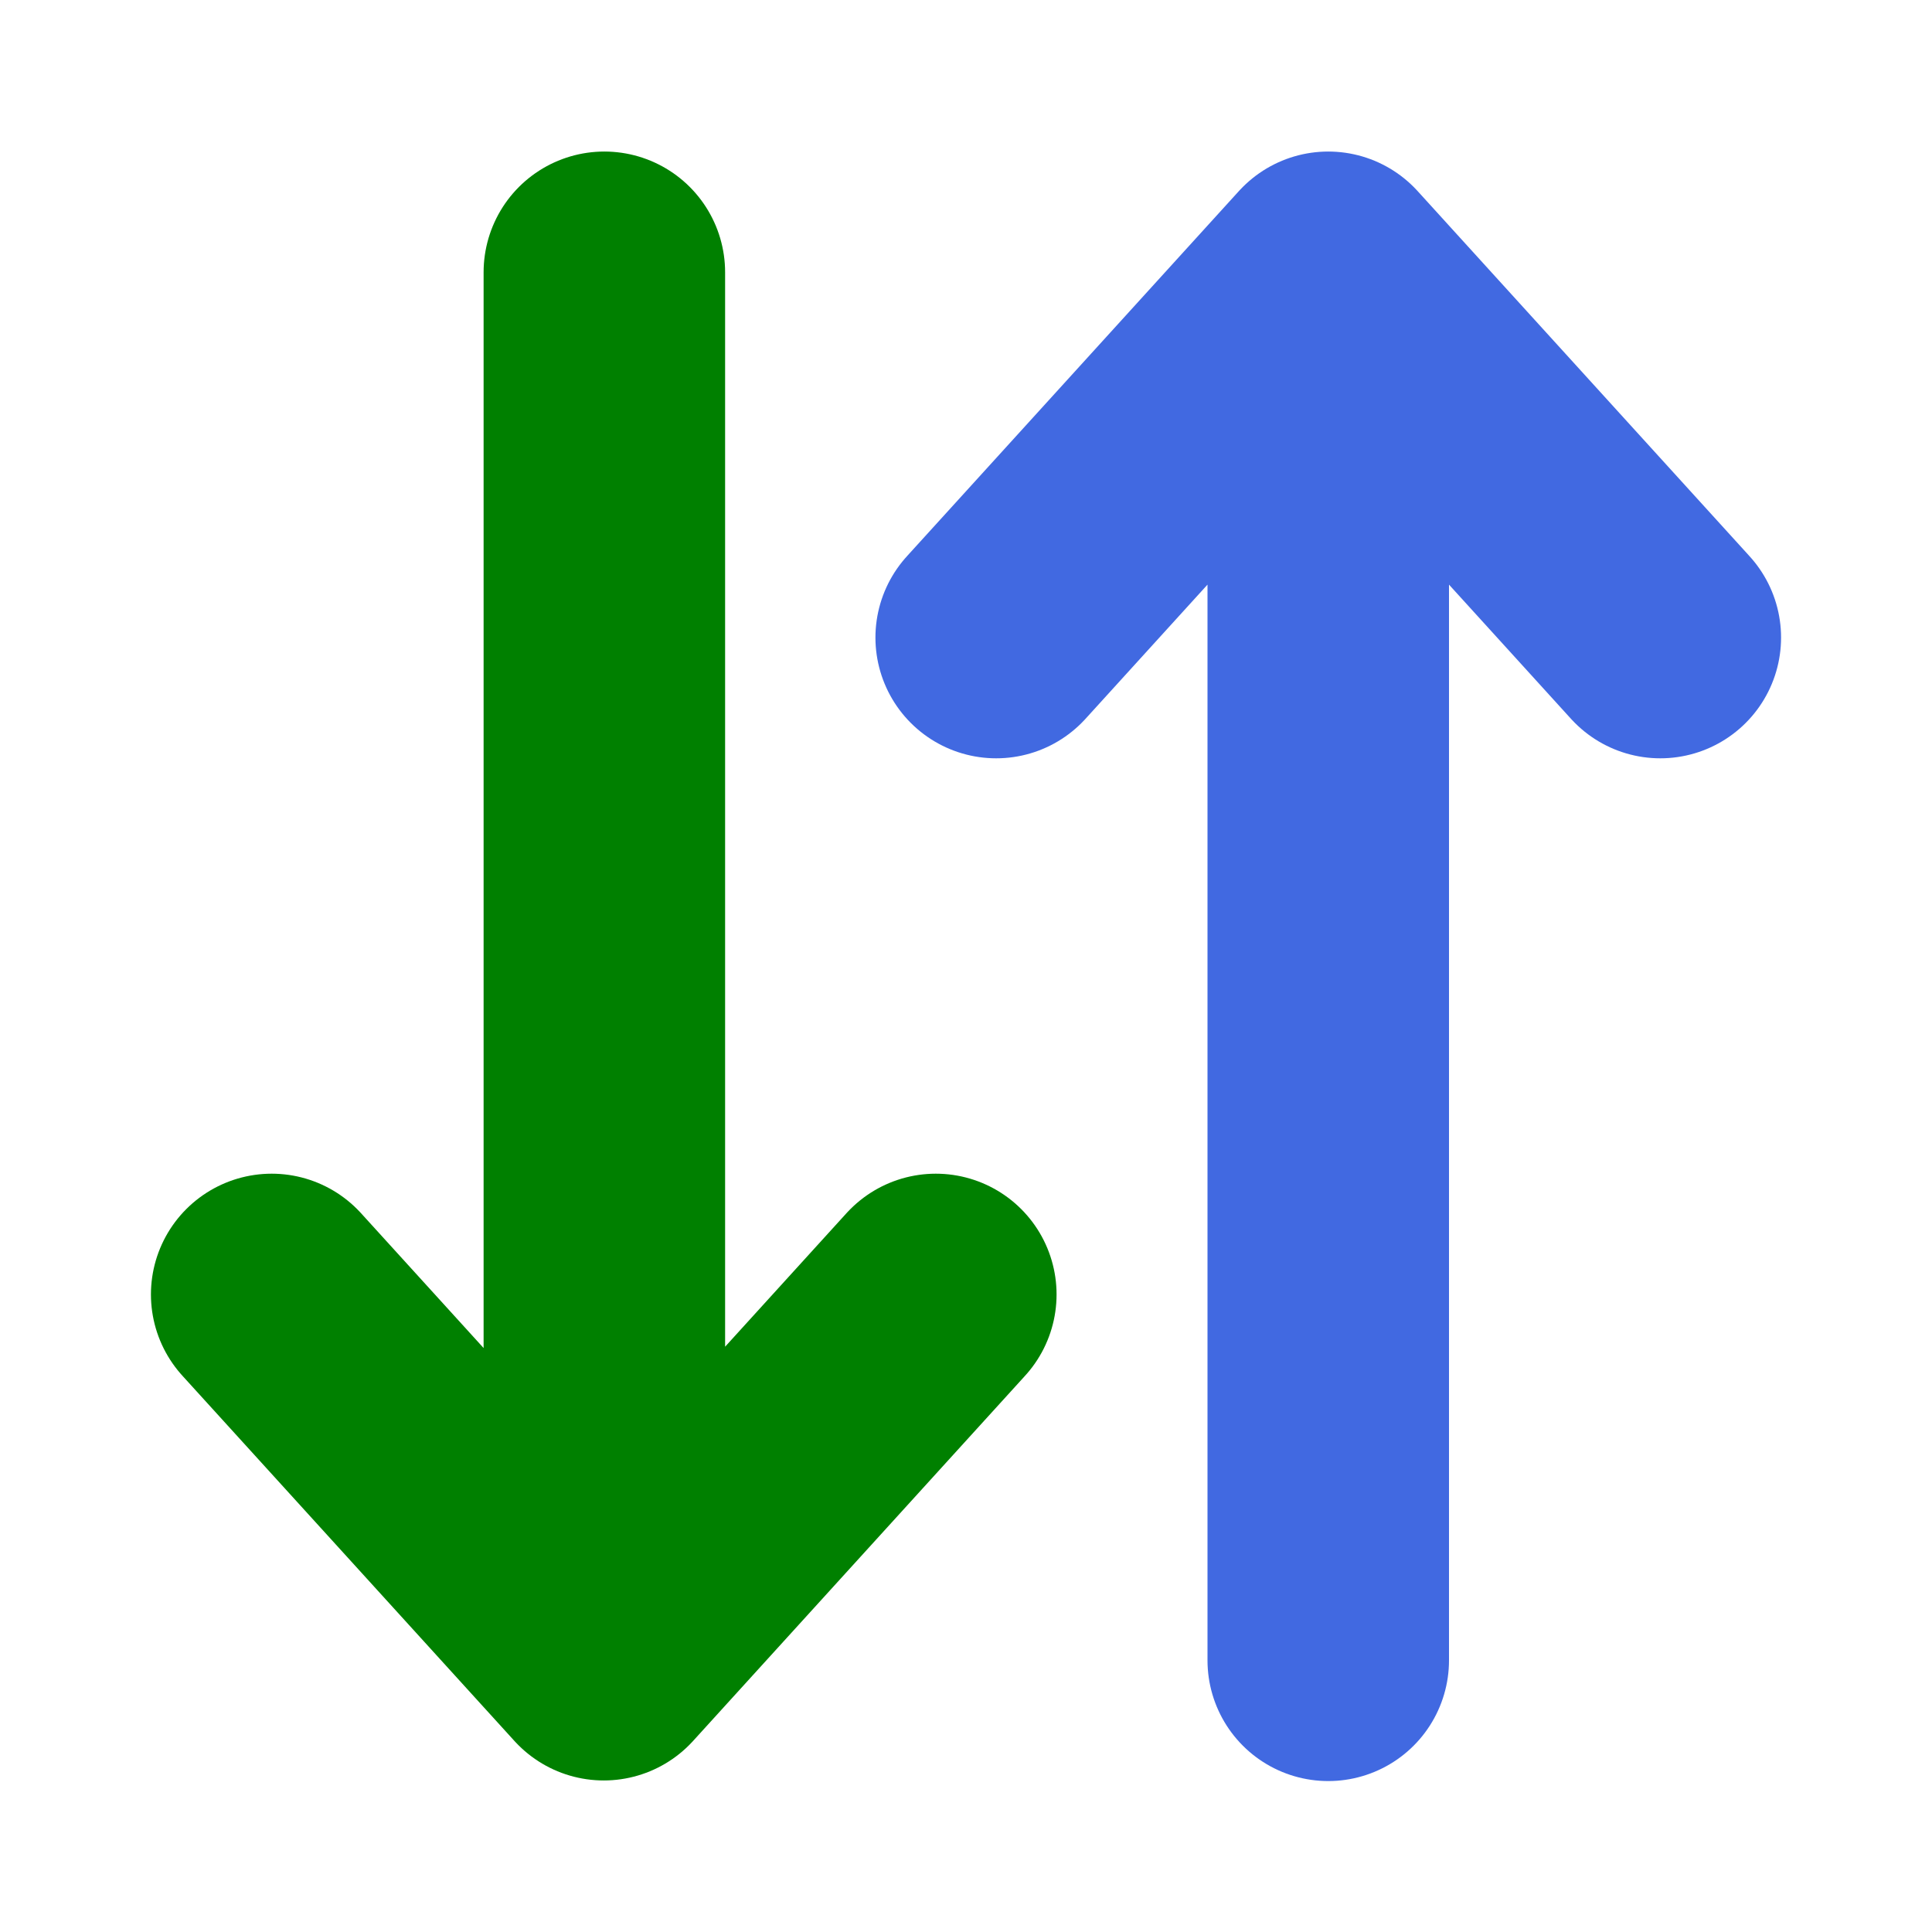 <?xml version="1.0" encoding="UTF-8"?><svg id="Layer_1" xmlns="http://www.w3.org/2000/svg" viewBox="0 0 32 32"><path d="M4.5,21.44l5.5,6.05,5.5-6.05M10.01,4.51V26.28" style="fill:none; stroke:green; stroke-linecap:round; stroke-linejoin:round; stroke-width:4px;"/><path d="M27.5,10.56l-5.5-6.05-5.5,6.05m5.5,16.94V5.72" style="fill:none; stroke:#4169e1; stroke-linecap:round; stroke-linejoin:round; stroke-width:4px;"/></svg>